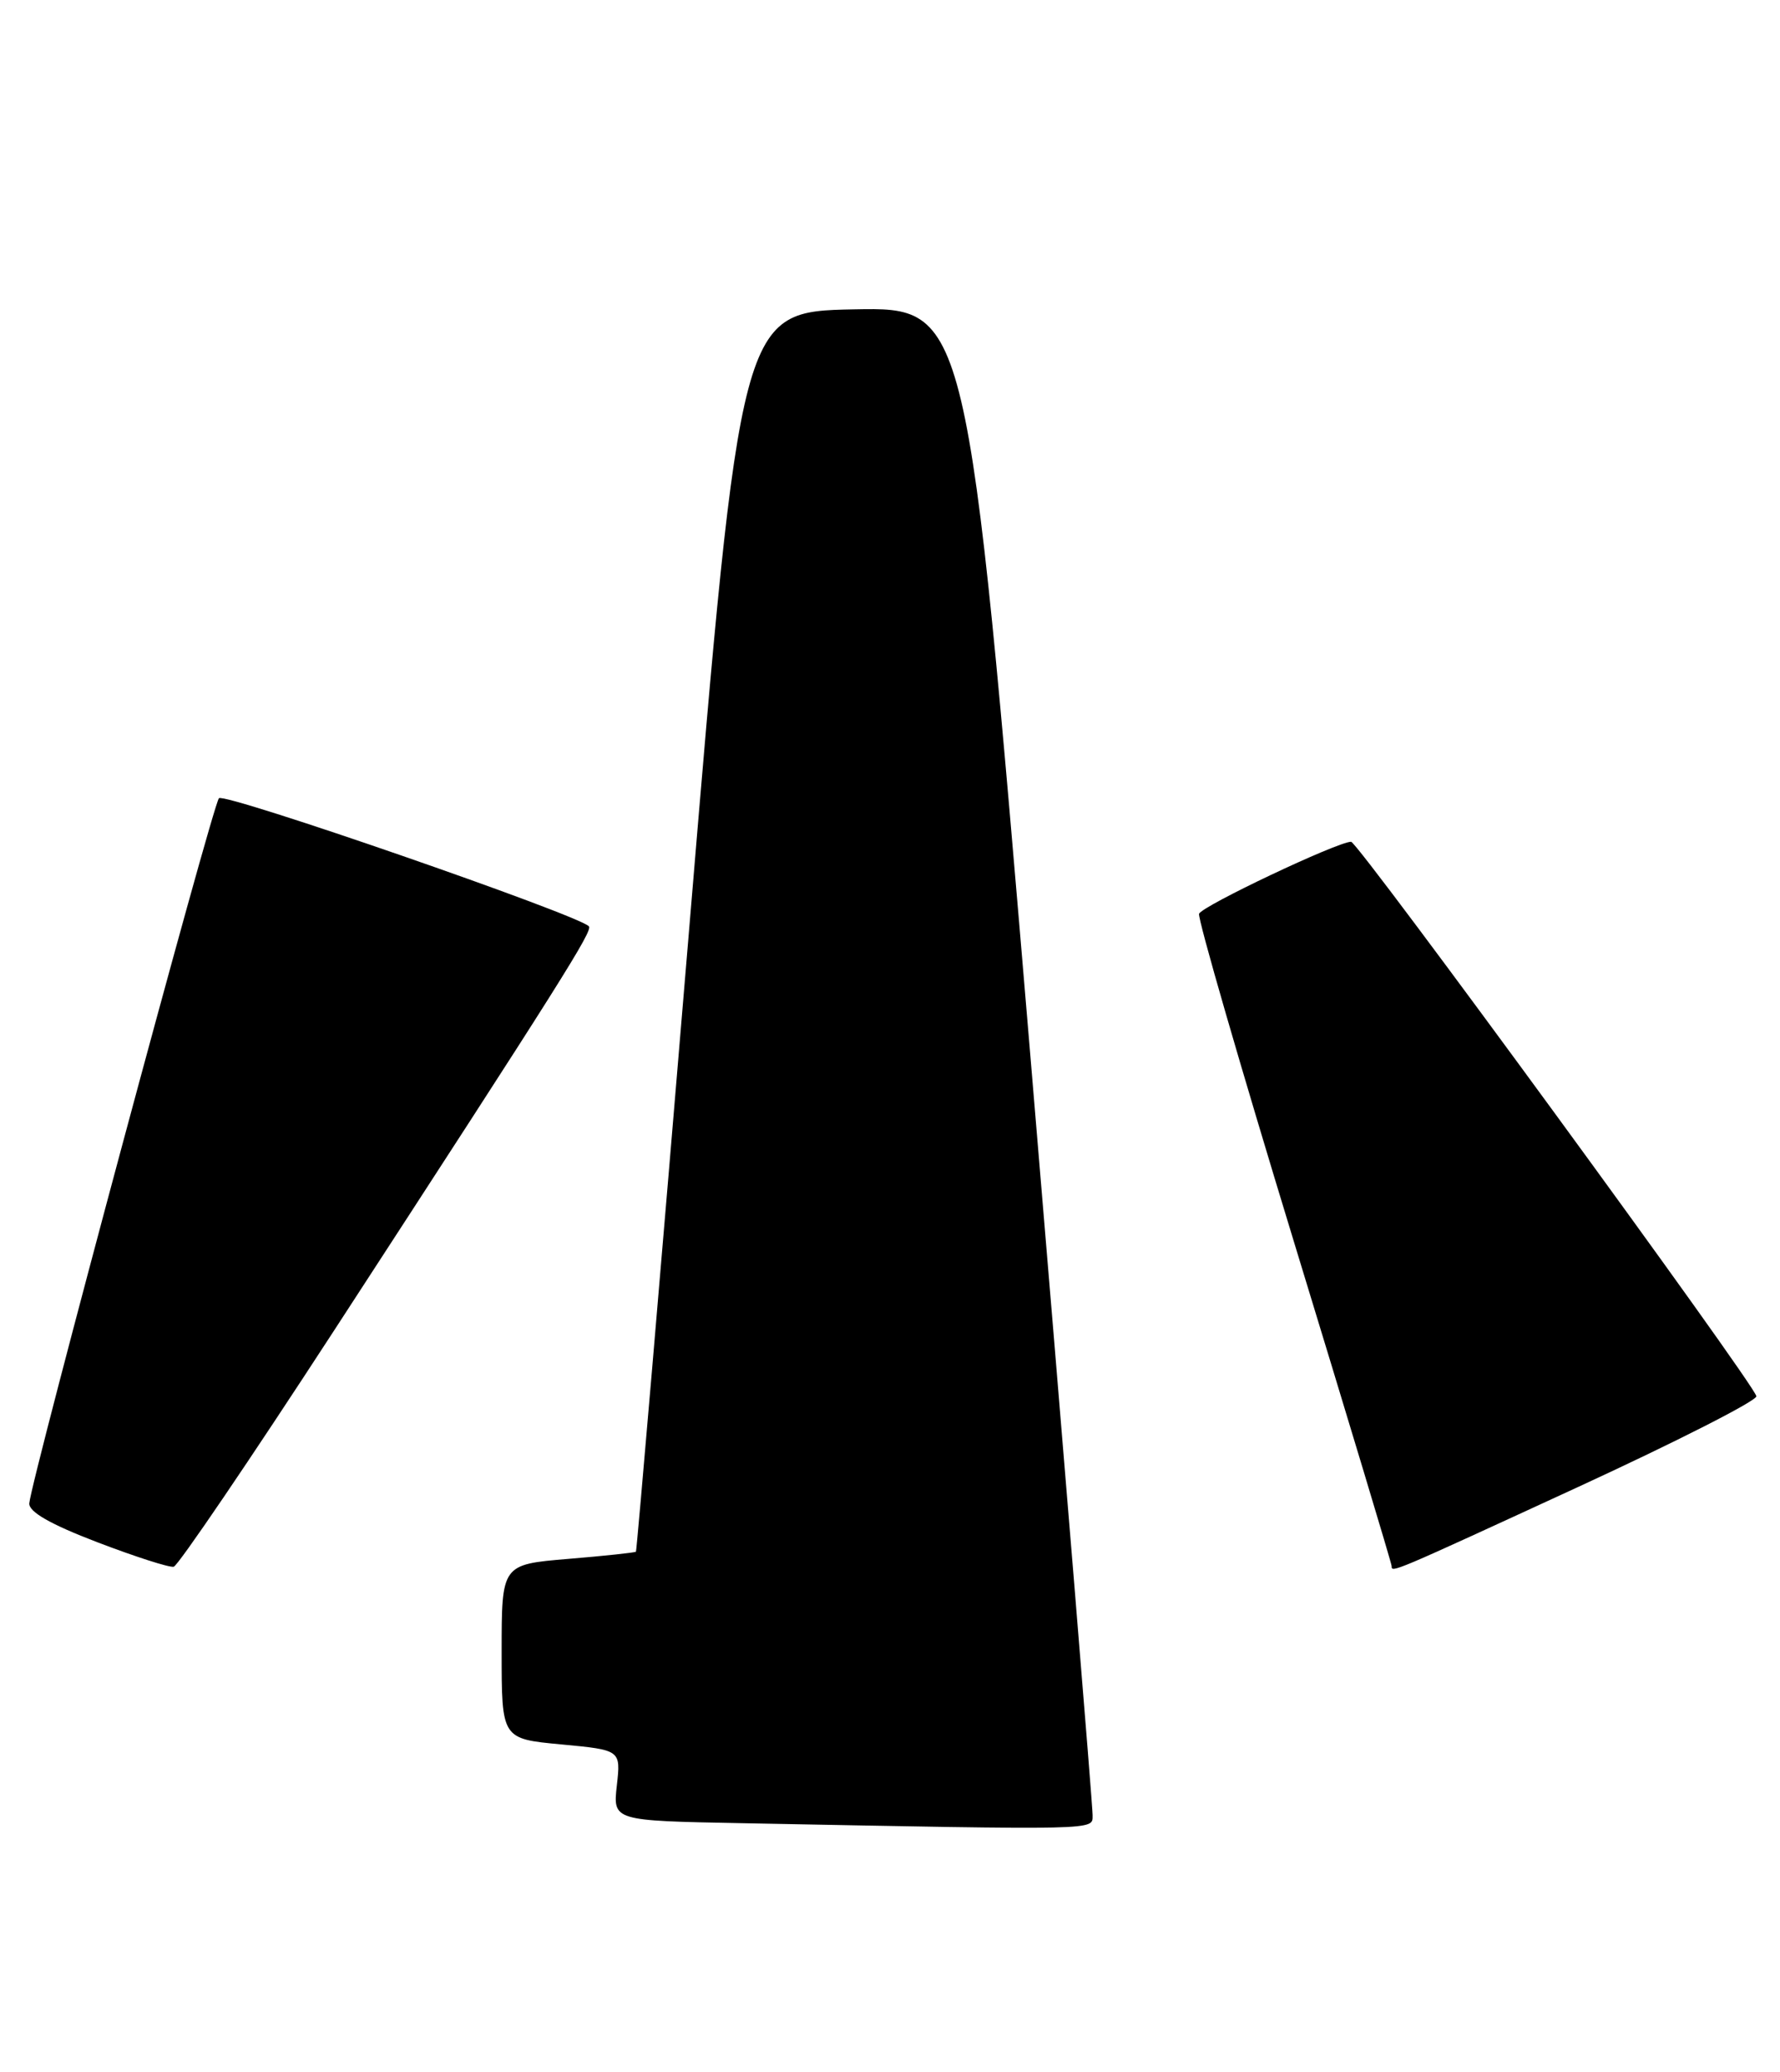 <?xml version="1.0" encoding="UTF-8" standalone="no"?>
<!DOCTYPE svg PUBLIC "-//W3C//DTD SVG 1.1//EN" "http://www.w3.org/Graphics/SVG/1.1/DTD/svg11.dtd" >
<svg xmlns="http://www.w3.org/2000/svg" xmlns:xlink="http://www.w3.org/1999/xlink" version="1.1" viewBox="0 0 220 256">
 <g >
 <path fill="currentColor"
d=" M 135.04 224.25 C 135.06 223.29 131.59 180.98 127.33 130.22 C 119.57 37.95 119.57 37.95 105.56 38.22 C 91.54 38.50 91.54 38.50 85.16 115.00 C 81.65 157.07 78.70 191.59 78.60 191.71 C 78.50 191.82 74.72 192.23 70.21 192.60 C 62.00 193.29 62.00 193.29 62.00 204.06 C 62.00 214.83 62.00 214.83 69.37 215.52 C 76.73 216.21 76.73 216.21 76.24 220.58 C 75.75 224.95 75.75 224.95 91.62 225.25 C 136.56 226.11 135.00 226.15 135.04 224.25 Z  M 41.26 164.43 C 69.49 121.03 73.31 114.97 72.78 114.44 C 71.29 112.96 27.73 97.88 27.06 98.62 C 26.26 99.49 3.86 182.77 3.62 185.73 C 3.54 186.78 6.20 188.31 12.00 190.53 C 16.68 192.32 20.94 193.69 21.47 193.57 C 22.00 193.45 30.91 180.34 41.26 164.43 Z  M 194.97 183.75 C 207.22 178.11 217.16 173.05 217.08 172.50 C 216.83 170.98 167.86 104.00 166.99 104.00 C 165.31 104.00 148.52 111.95 148.20 112.90 C 148.01 113.46 153.29 131.70 159.93 153.44 C 166.57 175.17 172.00 193.19 172.00 193.48 C 172.00 194.33 171.82 194.41 194.97 183.75 Z "/>
</g>
</svg>